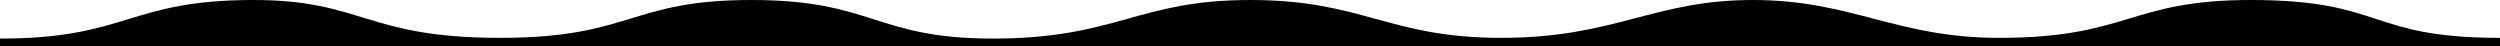 <svg xmlns="http://www.w3.org/2000/svg" aria-hidden="true" focusable="false" role="presentation" class="wave wave--large" viewBox="0 0 1750 32.5"><path d="M1750 26.5c-93 0-80.5-26.5-174.5-26.5-85 0-85.5 26.5-176 26.5C1327 26.5 1296.5 0 1227 0s-96.5 26.5-176 26.5S954.5 0 875.2 0 782 27 695 27c-82.5 0-83.5-27-169-27s-83.5 26.5-176 26.5C256 26.5 254 0 177.5 0 89.5 0 90 27 0 27v5.5h1750v-6z"/></svg>
